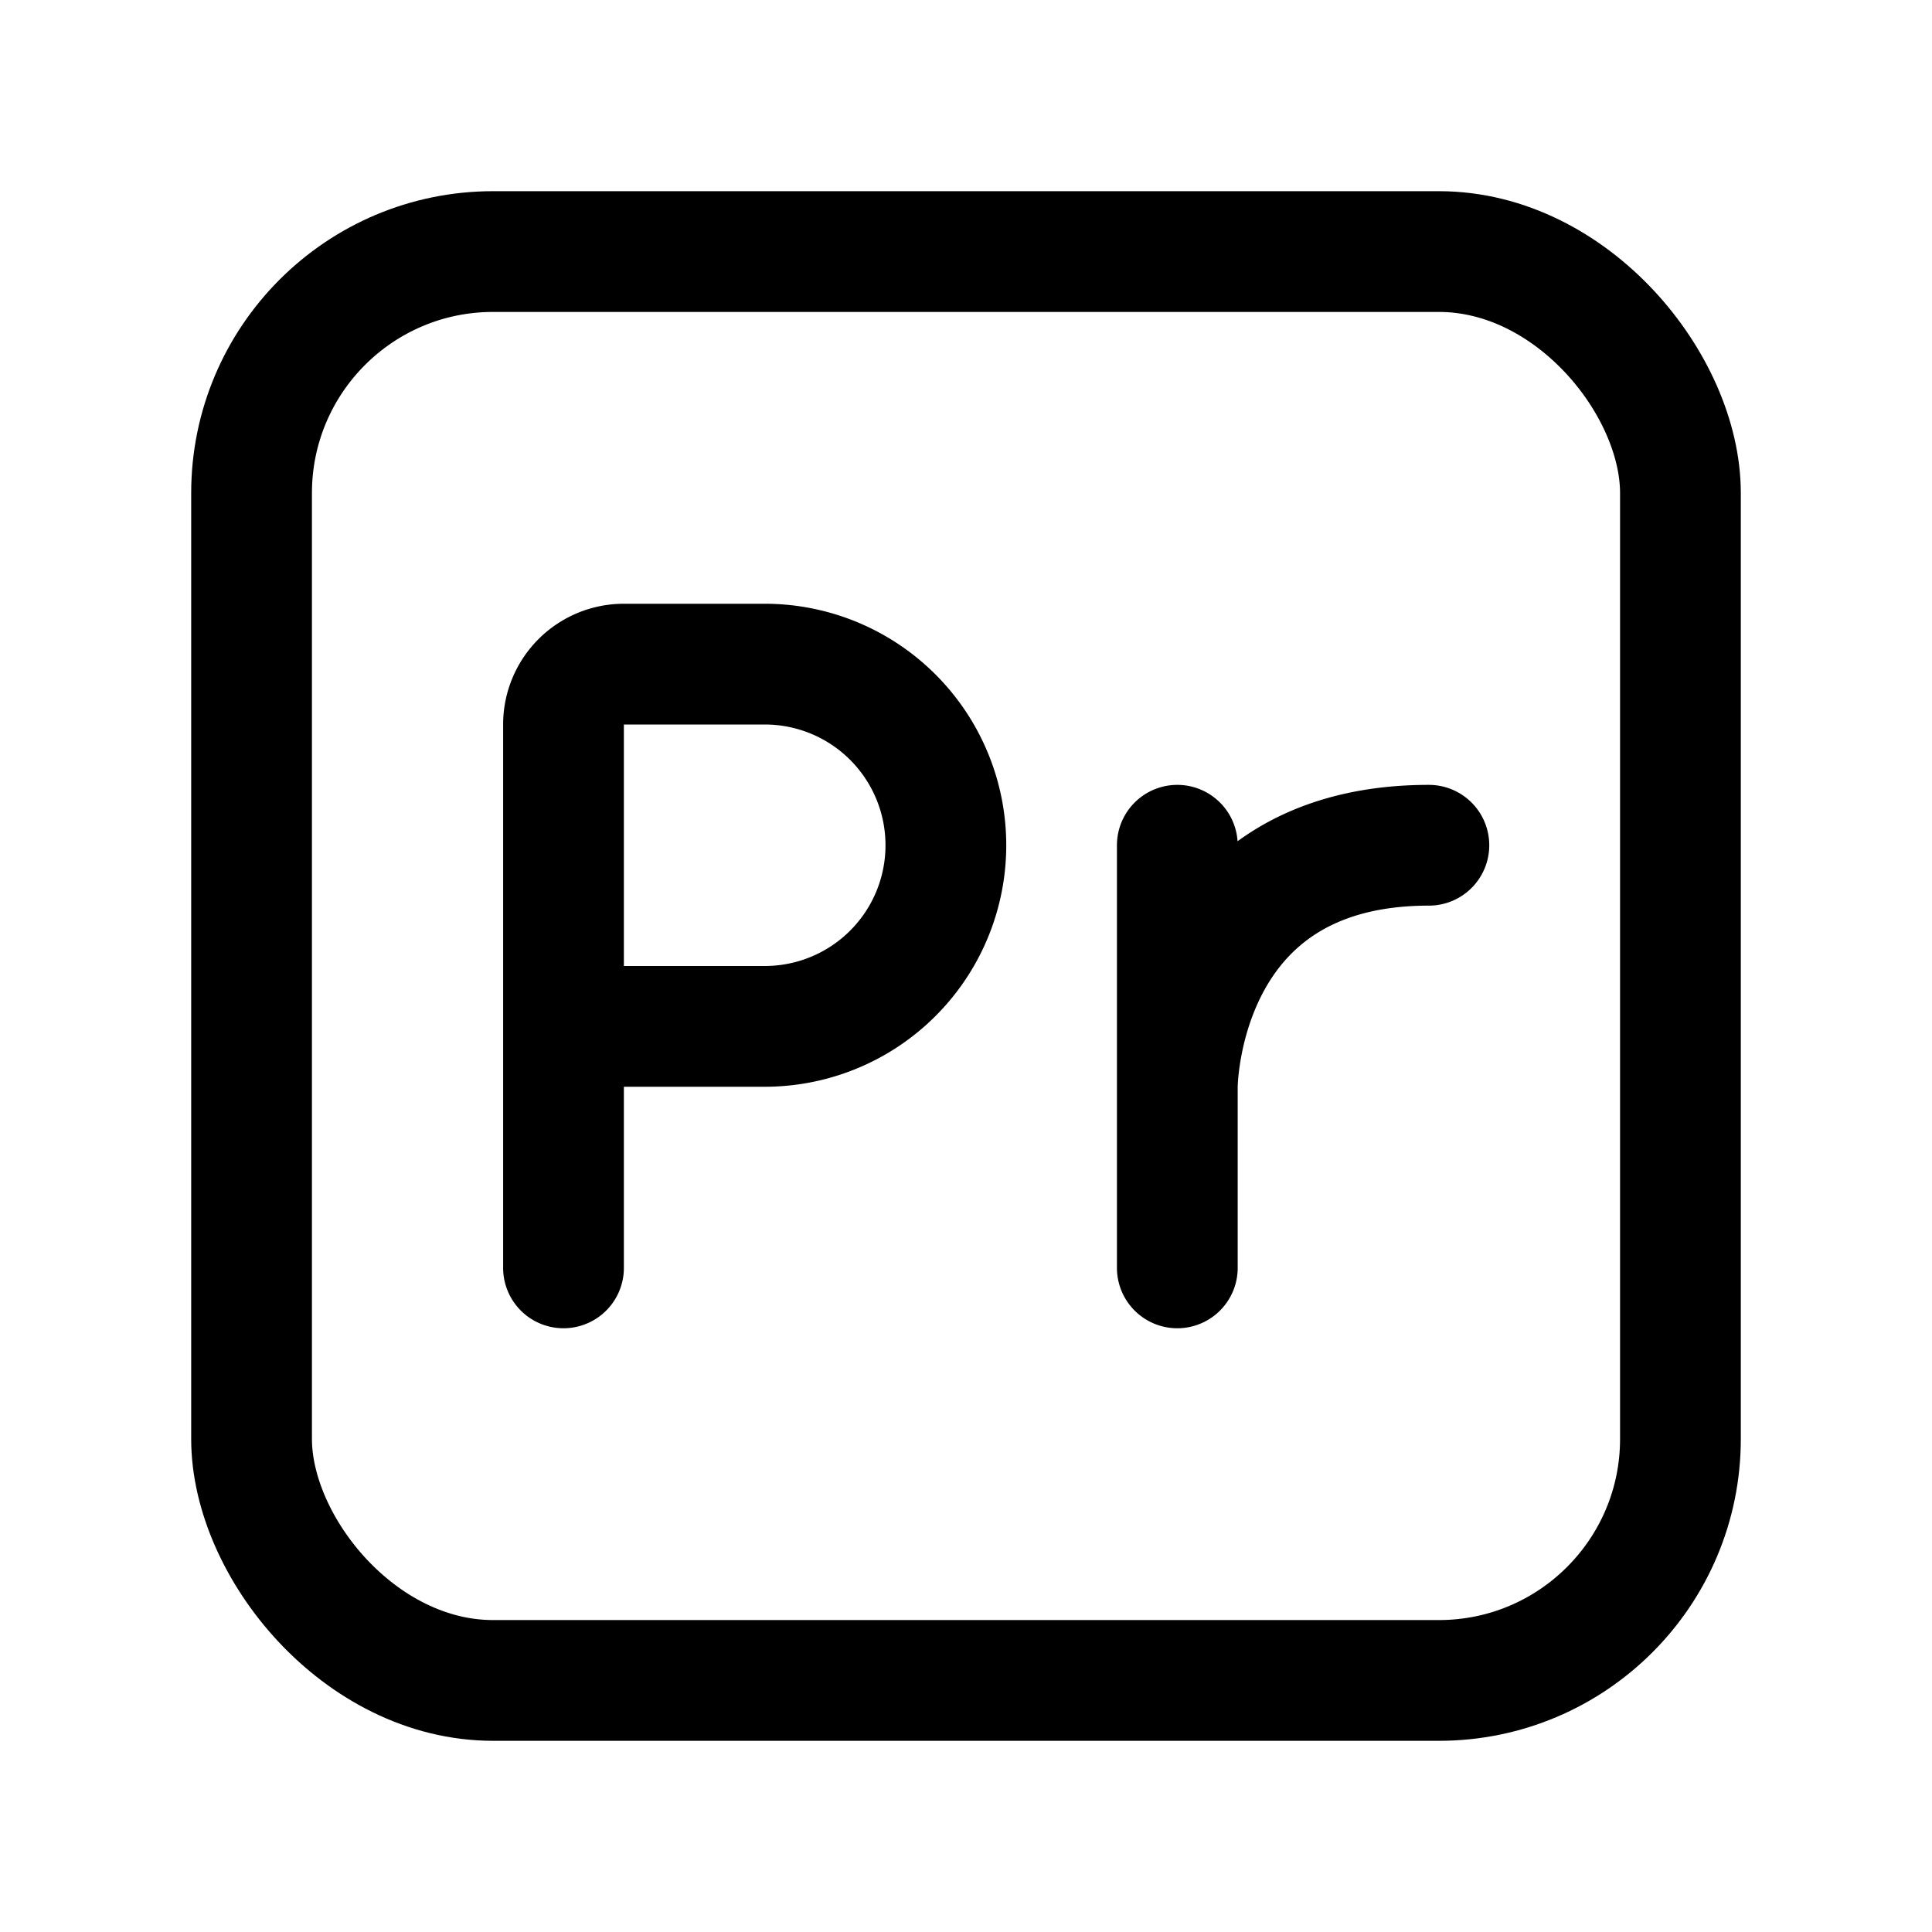 <svg width="192" height="192" viewBox="0 0 192 192" fill="none" xmlns="http://www.w3.org/2000/svg"><path d="M76 102a17.998 17.998 0 0 0 18-18 18 18 0 0 0-18-18m41 42s0-24 25-24m-25 42V84m-61 42V72a6 6 0 0 1 6-6h14m-20 36h20" stroke="#000" stroke-width="12" stroke-linecap="round" stroke-linejoin="round"/><rect x="25" y="25" width="142" height="142" rx="24" stroke="#000" stroke-width="12" stroke-linecap="round" stroke-linejoin="round"/></svg>